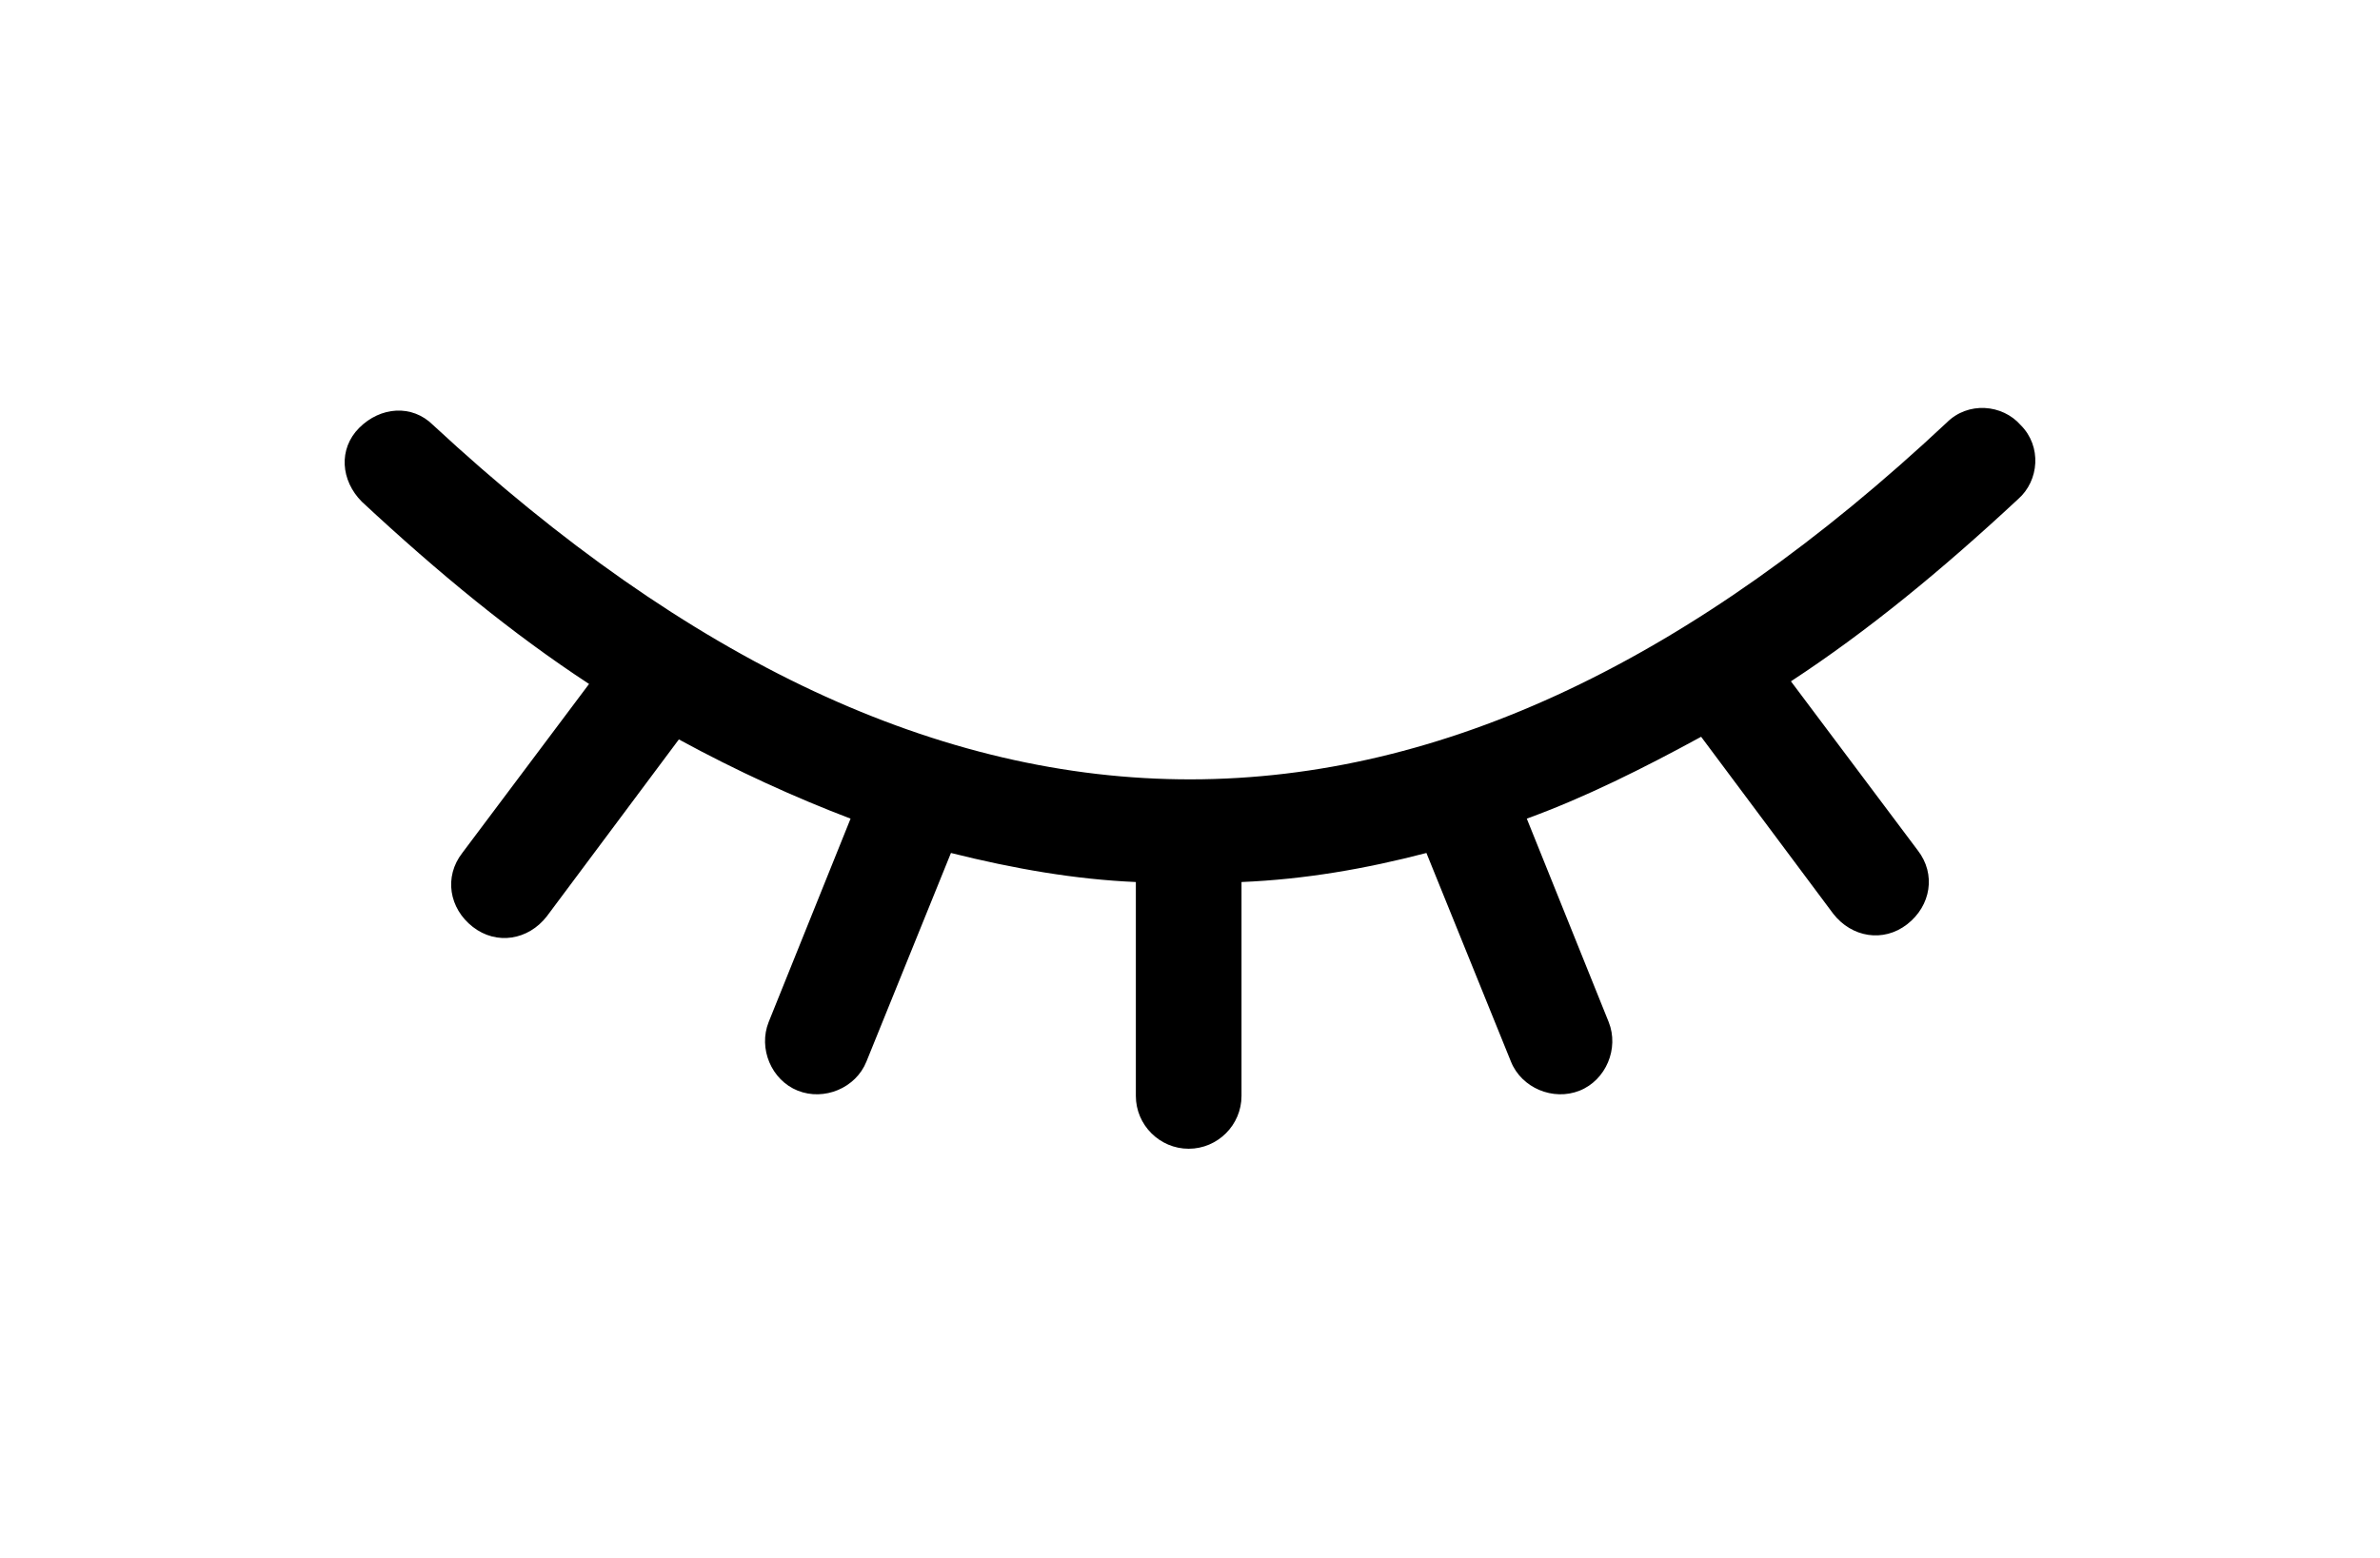 <?xml version="1.0" encoding="utf-8"?>
<!-- Generator: Adobe Illustrator 26.0.1, SVG Export Plug-In . SVG Version: 6.00 Build 0)  -->
<svg version="1.1" id="Calque_1" xmlns="http://www.w3.org/2000/svg" xmlns:xlink="http://www.w3.org/1999/xlink" x="0px" y="0px"
	 viewBox="0 0 90.1 59" style="enable-background:new 0 0 90.1 59;" xml:space="preserve">
<g>
	<path d="M25.7,28l-5,6.7c-0.7,0.9-1.9,1.1-2.8,0.4s-1.1-1.9-0.4-2.8l4.8-6.4c-2.9-1.9-5.7-4.2-8.6-6.9c-0.8-0.8-0.9-2-0.1-2.8
		c0.8-0.8,2-0.9,2.8-0.1C35.7,34,54.5,34,73.7,16c0.8-0.8,2.1-0.7,2.8,0.1c0.8,0.8,0.7,2.1-0.1,2.8c-2.9,2.7-5.7,5-8.6,6.9l4.8,6.4
		c0.7,0.9,0.5,2.1-0.4,2.8c-0.9,0.7-2.1,0.5-2.8-0.4l-5-6.7c-2.2,1.2-4.4,2.3-6.6,3.1l3.1,7.7c0.4,1-0.1,2.2-1.1,2.6
		c-1,0.4-2.2-0.1-2.6-1.1L54,32.3c-2.3,0.6-4.6,1-7,1.1v8.1c0,1.1-0.9,2-2,2s-2-0.9-2-2v-8.1c-2.3-0.1-4.6-0.5-7-1.1l-3.2,7.9
		c-0.4,1-1.6,1.5-2.6,1.1c-1-0.4-1.5-1.6-1.1-2.6l3.1-7.7C30.1,30.2,27.9,29.2,25.7,28L25.7,28z"/>
</g>
</svg>
